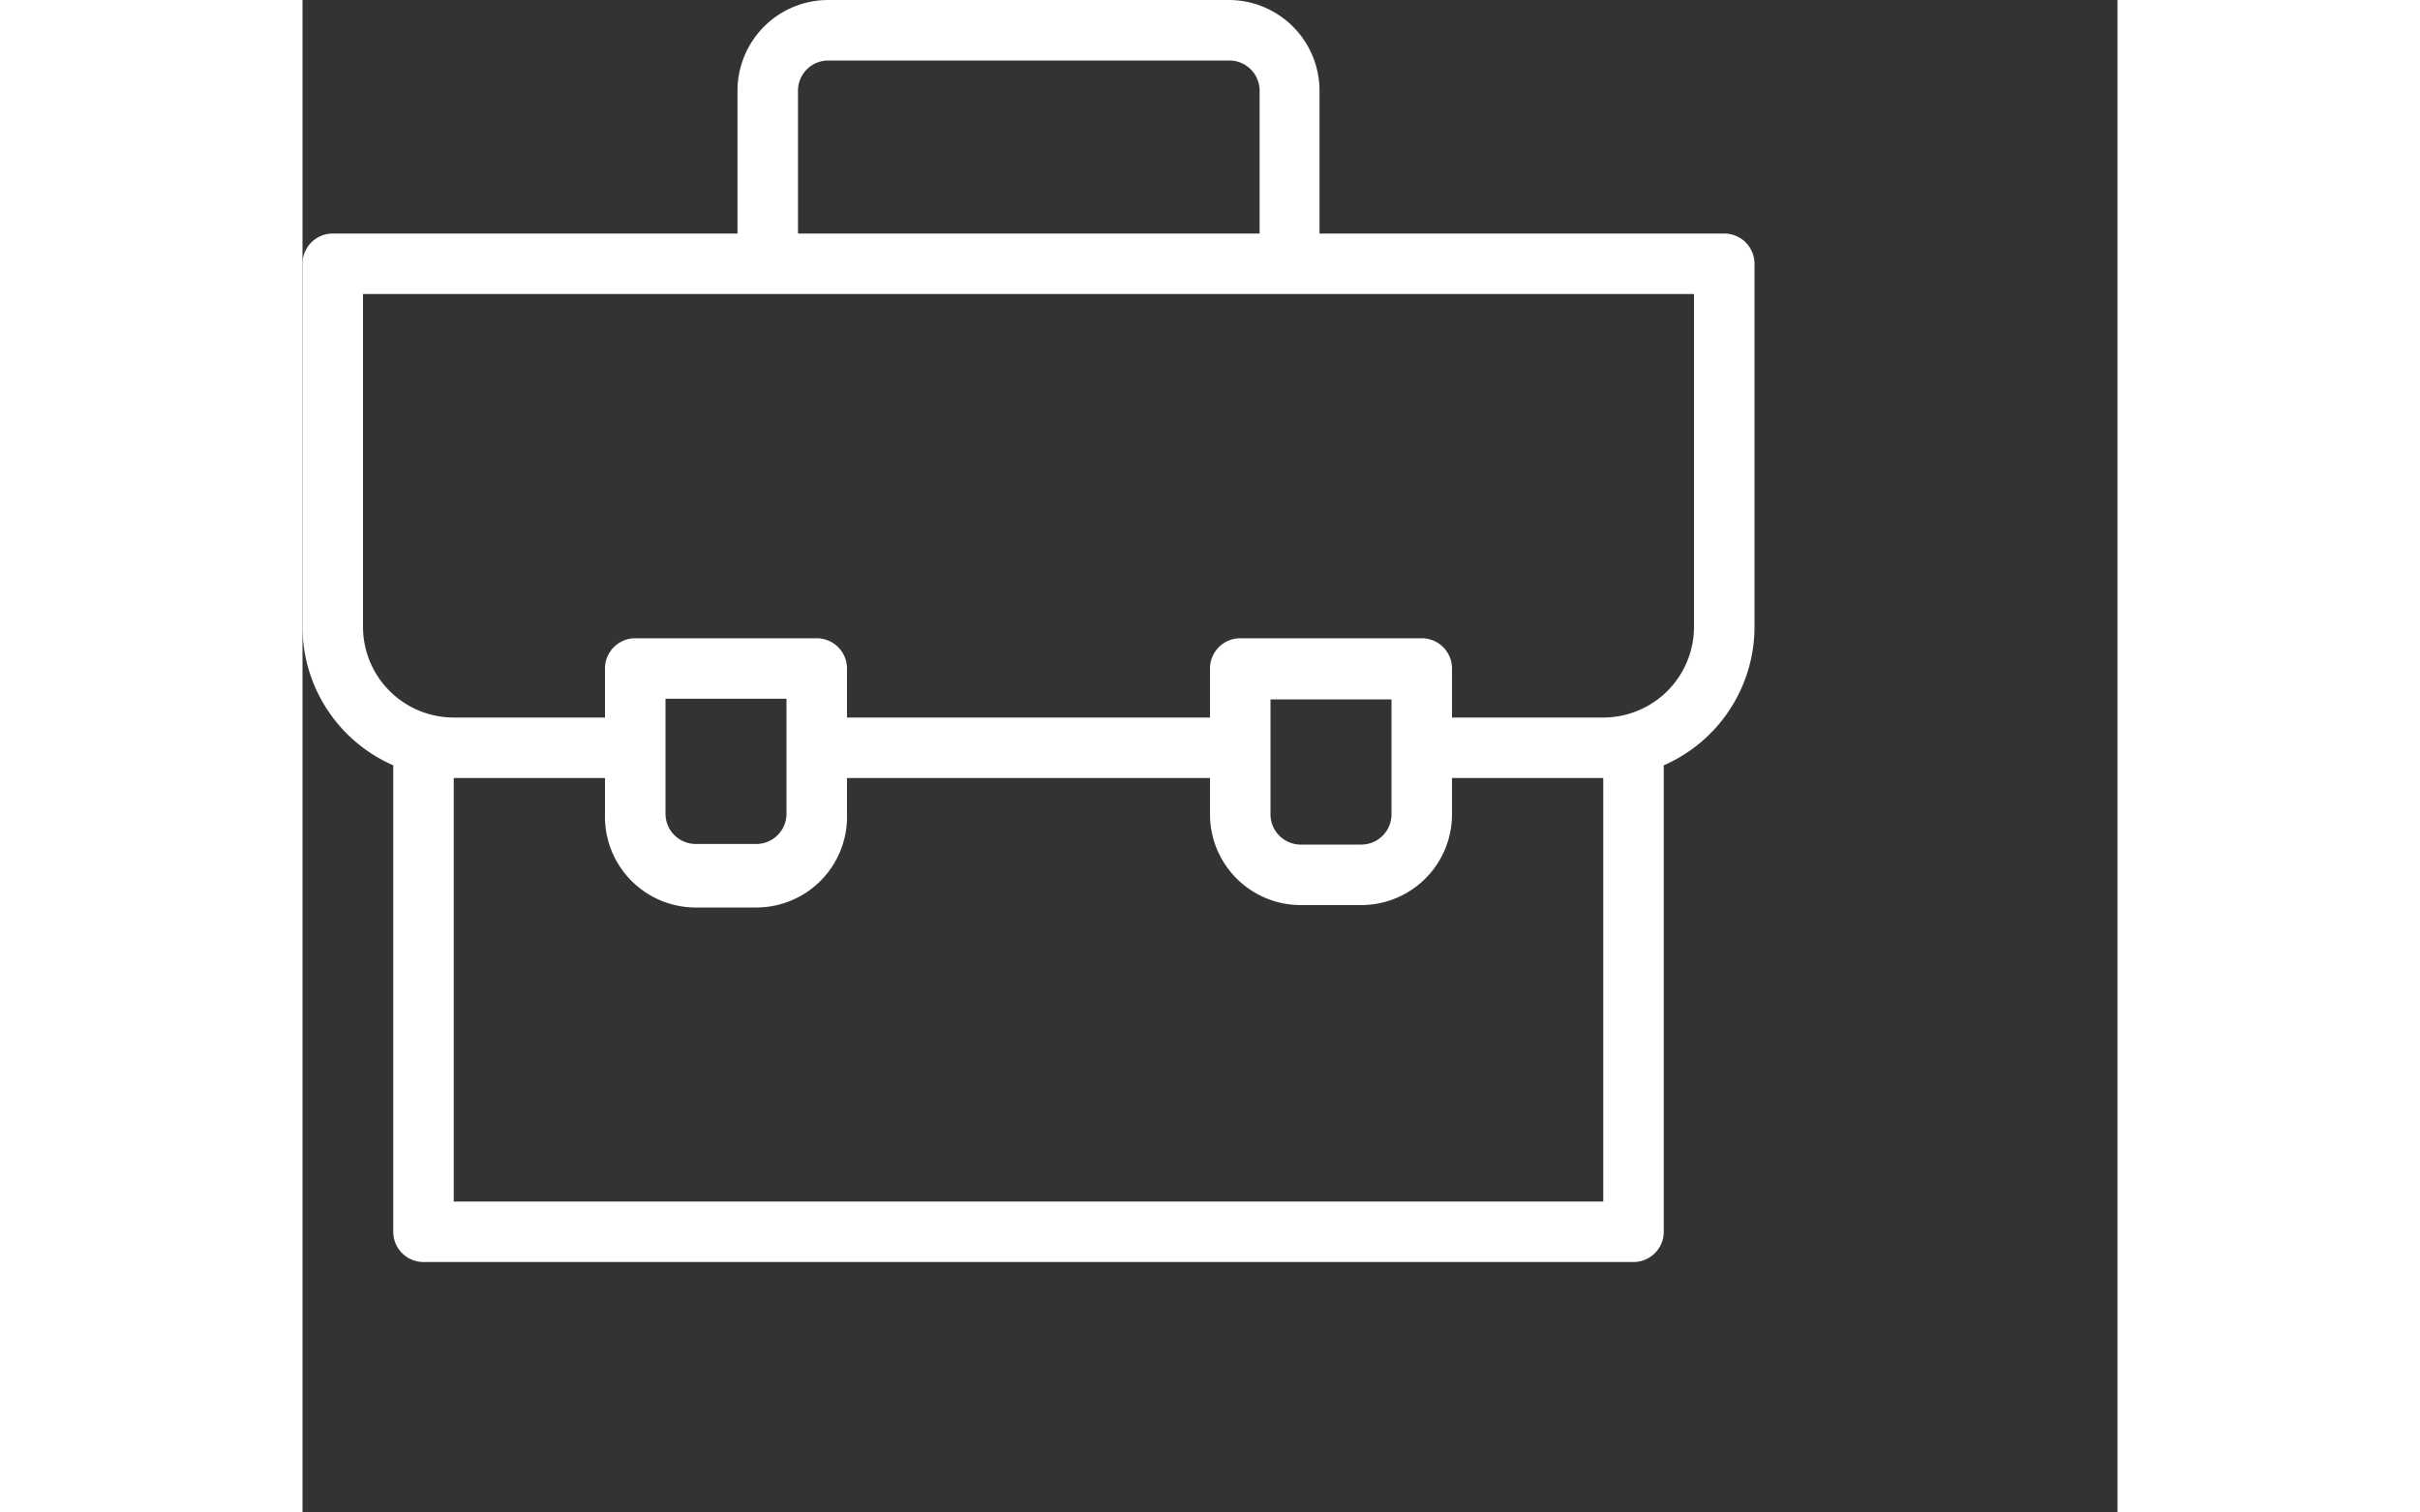 <?xml version="1.0" ?><svg viewBox="0 0 30 25" width="40" heigth="40" fill="#fff" xmlns="http://www.w3.org/2000/svg"><rect x="0" y="0" width="30" height="25" fill="#333333" stroke="none"/><title/><g data-name="Camada 2" id="Camada_2"><g data-name="Camada 1" id="Camada_1-2"><path d="M23.5,3.86H16.81V1.5A1.5,1.5,0,0,0,15.31,0H8.69a1.5,1.5,0,0,0-1.5,1.5V3.86H.5a.5.5,0,0,0-.5.5v6a2.5,2.5,0,0,0,1.5,2.29v7.71a.5.5,0,0,0,.5.5H22a.5.5,0,0,0,.5-.5V12.65A2.5,2.5,0,0,0,24,10.36v-6A.5.5,0,0,0,23.5,3.86ZM8.19,1.5a.5.5,0,0,1,.5-.5h6.63a.5.5,0,0,1,.5.5V3.86H8.19ZM21.5,19.86H2.5v-7H5v.6A1.5,1.5,0,0,0,6.48,15h1A1.5,1.5,0,0,0,9,13.46v-.6h6v.6a1.5,1.5,0,0,0,1.5,1.5h1a1.5,1.5,0,0,0,1.5-1.5v-.6H21.5ZM6,12.36H6v-.81H8v1.9a.5.5,0,0,1-.5.5h-1a.5.5,0,0,1-.5-.5Zm12,1.1a.5.5,0,0,1-.5.5h-1a.5.5,0,0,1-.5-.5v-1.9h2Zm5-3.1a1.5,1.5,0,0,1-1.5,1.5H19v-.81a.5.5,0,0,0-.5-.5h-3a.5.5,0,0,0-.5.5v.81H9v-.81a.5.5,0,0,0-.5-.5h-3a.5.5,0,0,0-.5.5v.81H2.5A1.5,1.5,0,0,1,1,10.36V4.86H23Z"/></g></g></svg>